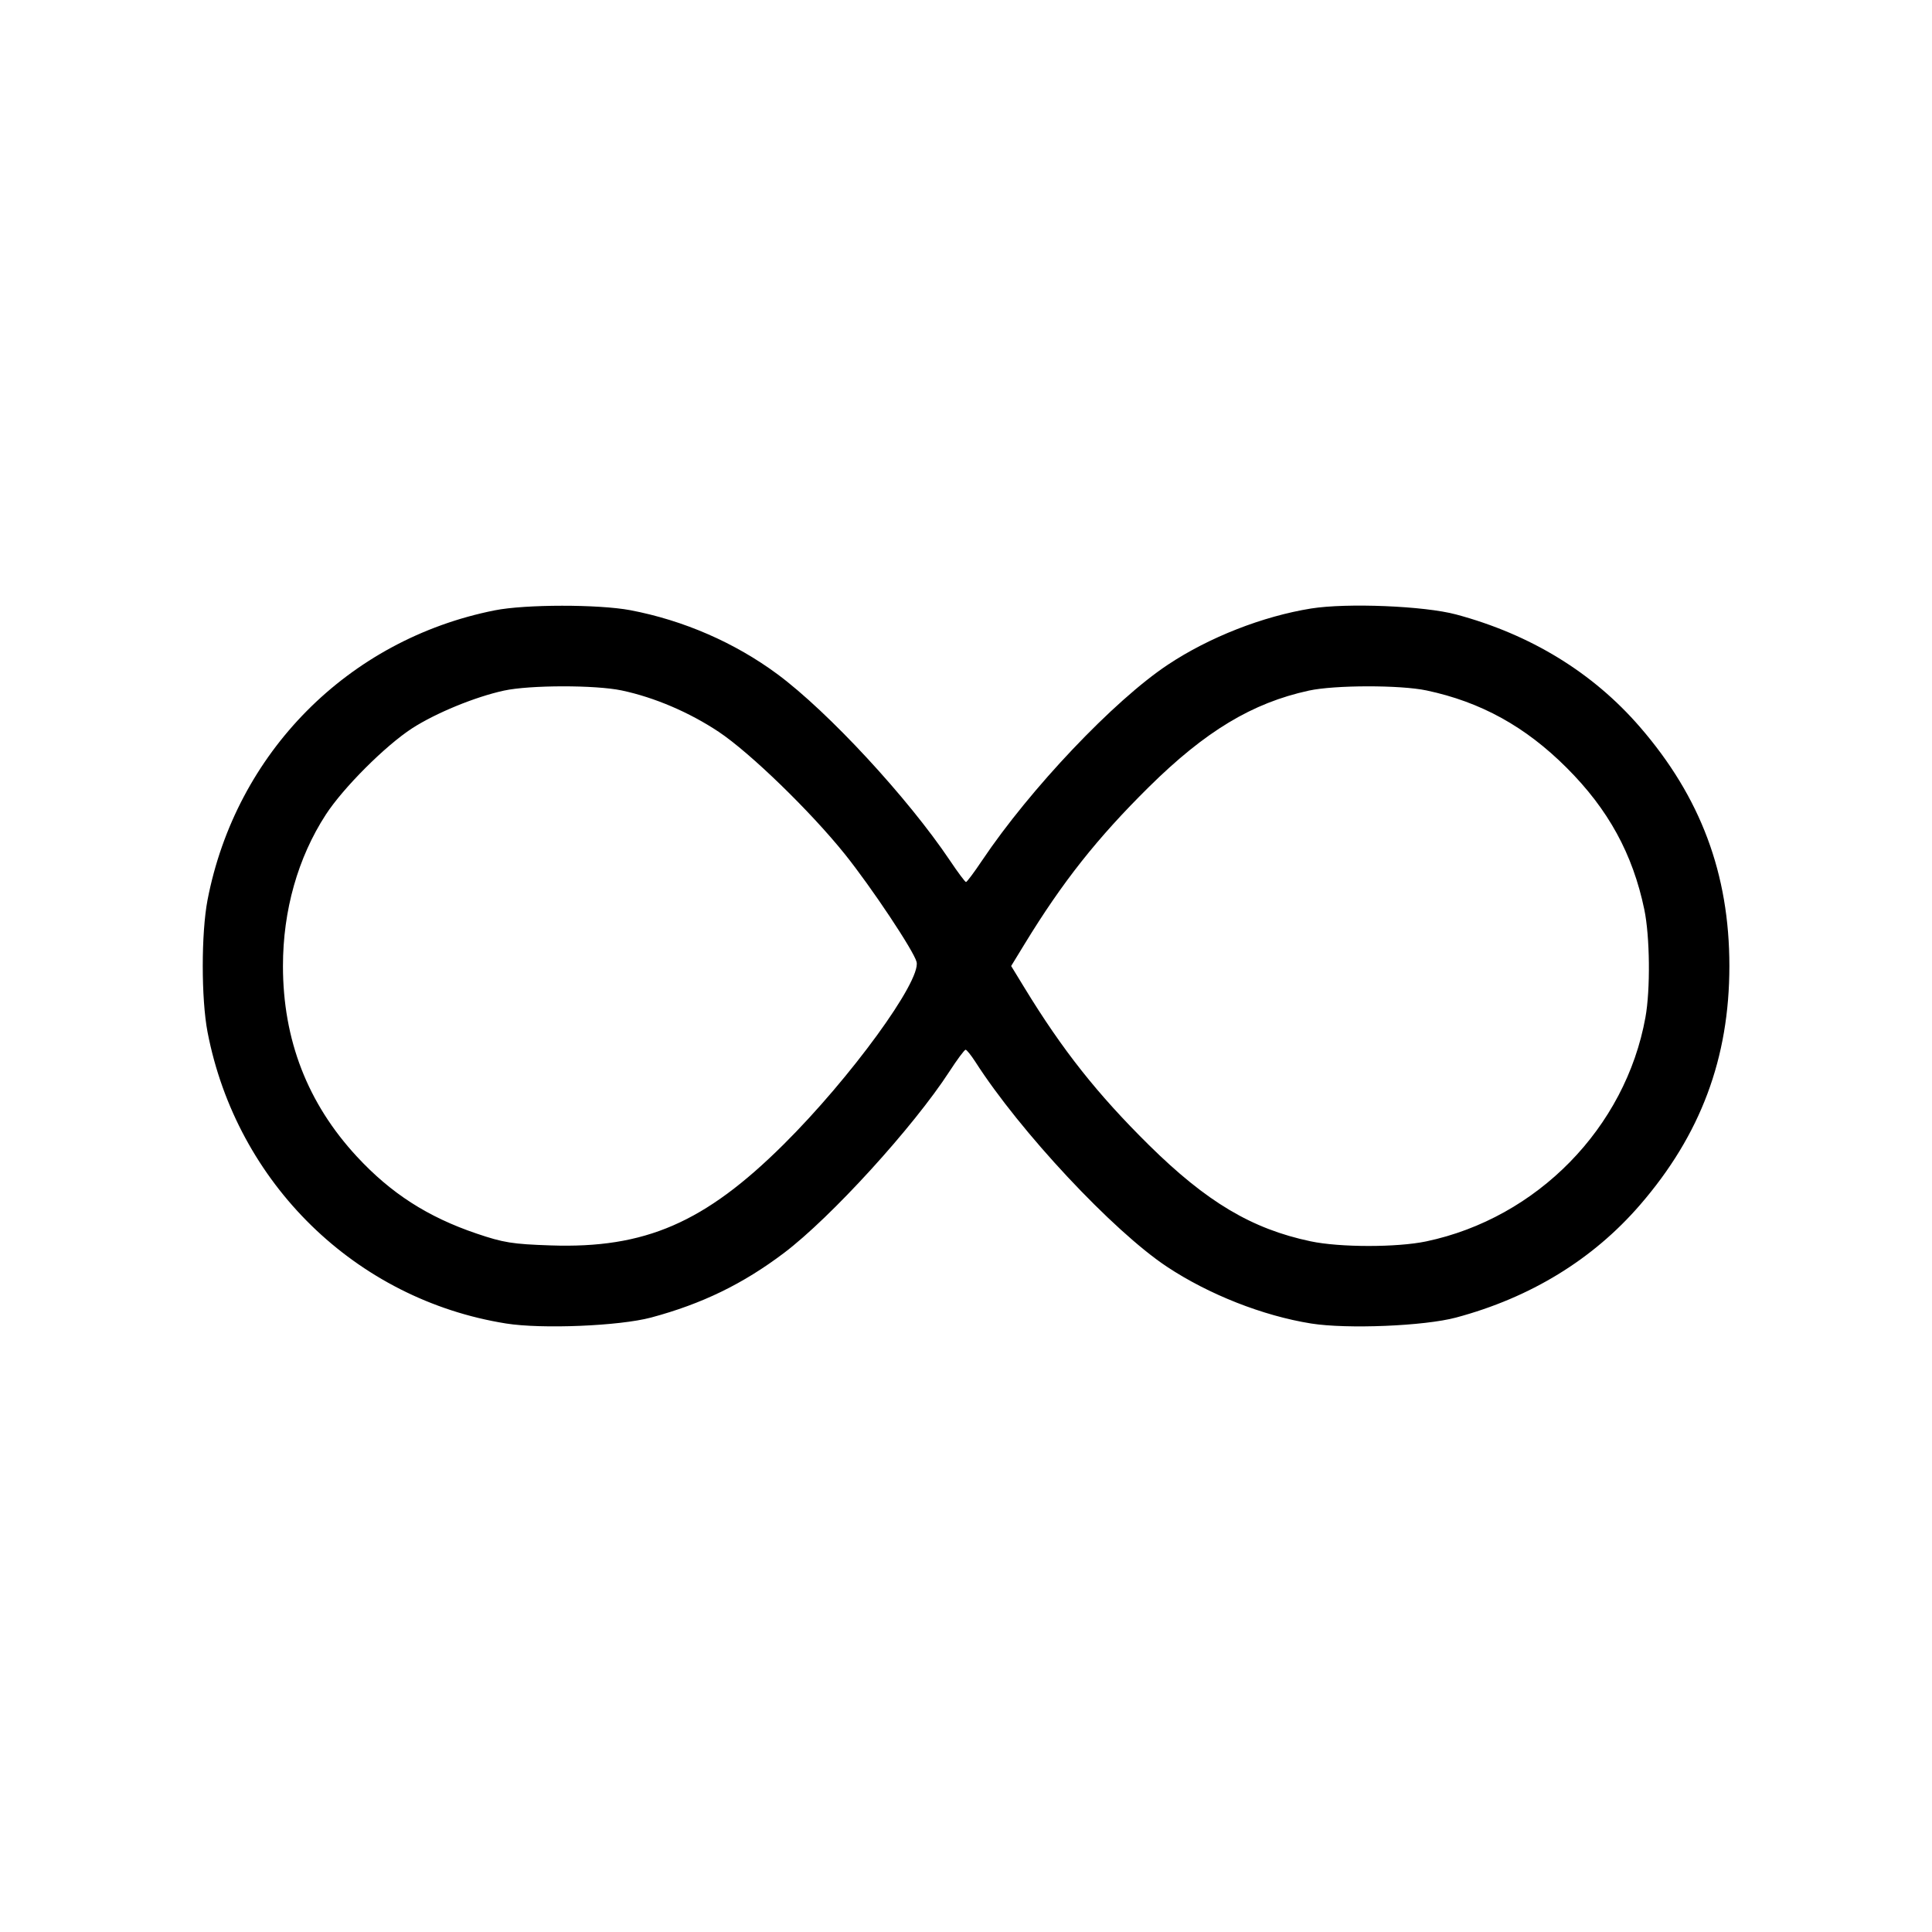 <svg xmlns="http://www.w3.org/2000/svg" class="icon icon-tabler icon-tabler-infinity" width="24" height="24" viewBox="0 0 24 24" stroke-width="1" stroke="currentColor" fill="none" stroke-linecap="round" stroke-linejoin="round"><path d="M6.145 7.582 C 4.326 7.944,2.931 9.351,2.578 11.180 C 2.499 11.594,2.499 12.406,2.578 12.820 C 2.940 14.699,4.419 16.143,6.287 16.441 C 6.732 16.512,7.694 16.472,8.088 16.367 C 8.721 16.197,9.229 15.950,9.740 15.564 C 10.324 15.122,11.346 14.001,11.795 13.309 C 11.891 13.161,11.981 13.040,11.995 13.040 C 12.009 13.041,12.063 13.108,12.116 13.190 C 12.671 14.056,13.825 15.290,14.495 15.735 C 15.015 16.080,15.687 16.345,16.287 16.441 C 16.732 16.512,17.693 16.473,18.088 16.367 C 19.013 16.119,19.787 15.645,20.372 14.969 C 21.127 14.097,21.483 13.144,21.483 12.000 C 21.483 10.856,21.127 9.903,20.372 9.031 C 19.787 8.355,19.013 7.881,18.088 7.633 C 17.693 7.527,16.732 7.488,16.287 7.559 C 15.685 7.656,15.021 7.916,14.508 8.257 C 13.839 8.701,12.799 9.797,12.200 10.689 C 12.101 10.837,12.011 10.957,12.000 10.957 C 11.989 10.957,11.899 10.837,11.800 10.689 C 11.276 9.909,10.291 8.845,9.659 8.376 C 9.128 7.983,8.492 7.706,7.830 7.580 C 7.435 7.506,6.526 7.506,6.145 7.582 M7.723 8.577 C 8.130 8.663,8.564 8.849,8.928 9.091 C 9.317 9.350,10.068 10.079,10.493 10.608 C 10.826 11.023,11.351 11.812,11.386 11.949 C 11.445 12.184,10.564 13.393,9.735 14.216 C 8.754 15.190,8.013 15.511,6.841 15.471 C 6.366 15.455,6.254 15.437,5.921 15.324 C 5.313 15.118,4.856 14.824,4.433 14.367 C 3.821 13.706,3.515 12.918,3.515 12.000 C 3.515 11.310,3.700 10.655,4.047 10.120 C 4.263 9.787,4.787 9.263,5.120 9.047 C 5.413 8.858,5.901 8.657,6.260 8.579 C 6.581 8.509,7.396 8.508,7.723 8.577 M17.721 8.577 C 18.396 8.720,18.950 9.026,19.462 9.538 C 19.980 10.055,20.282 10.608,20.426 11.297 C 20.496 11.632,20.503 12.293,20.440 12.639 C 20.192 14.010,19.094 15.131,17.717 15.421 C 17.354 15.497,16.645 15.497,16.281 15.420 C 15.550 15.266,14.988 14.931,14.270 14.222 C 13.631 13.590,13.199 13.045,12.726 12.270 L 12.561 12.000 12.726 11.730 C 13.199 10.955,13.631 10.410,14.270 9.778 C 14.973 9.083,15.556 8.732,16.259 8.579 C 16.580 8.509,17.396 8.508,17.721 8.577 " stroke="none" fill="black" fill-rule="evenodd"></path></svg>